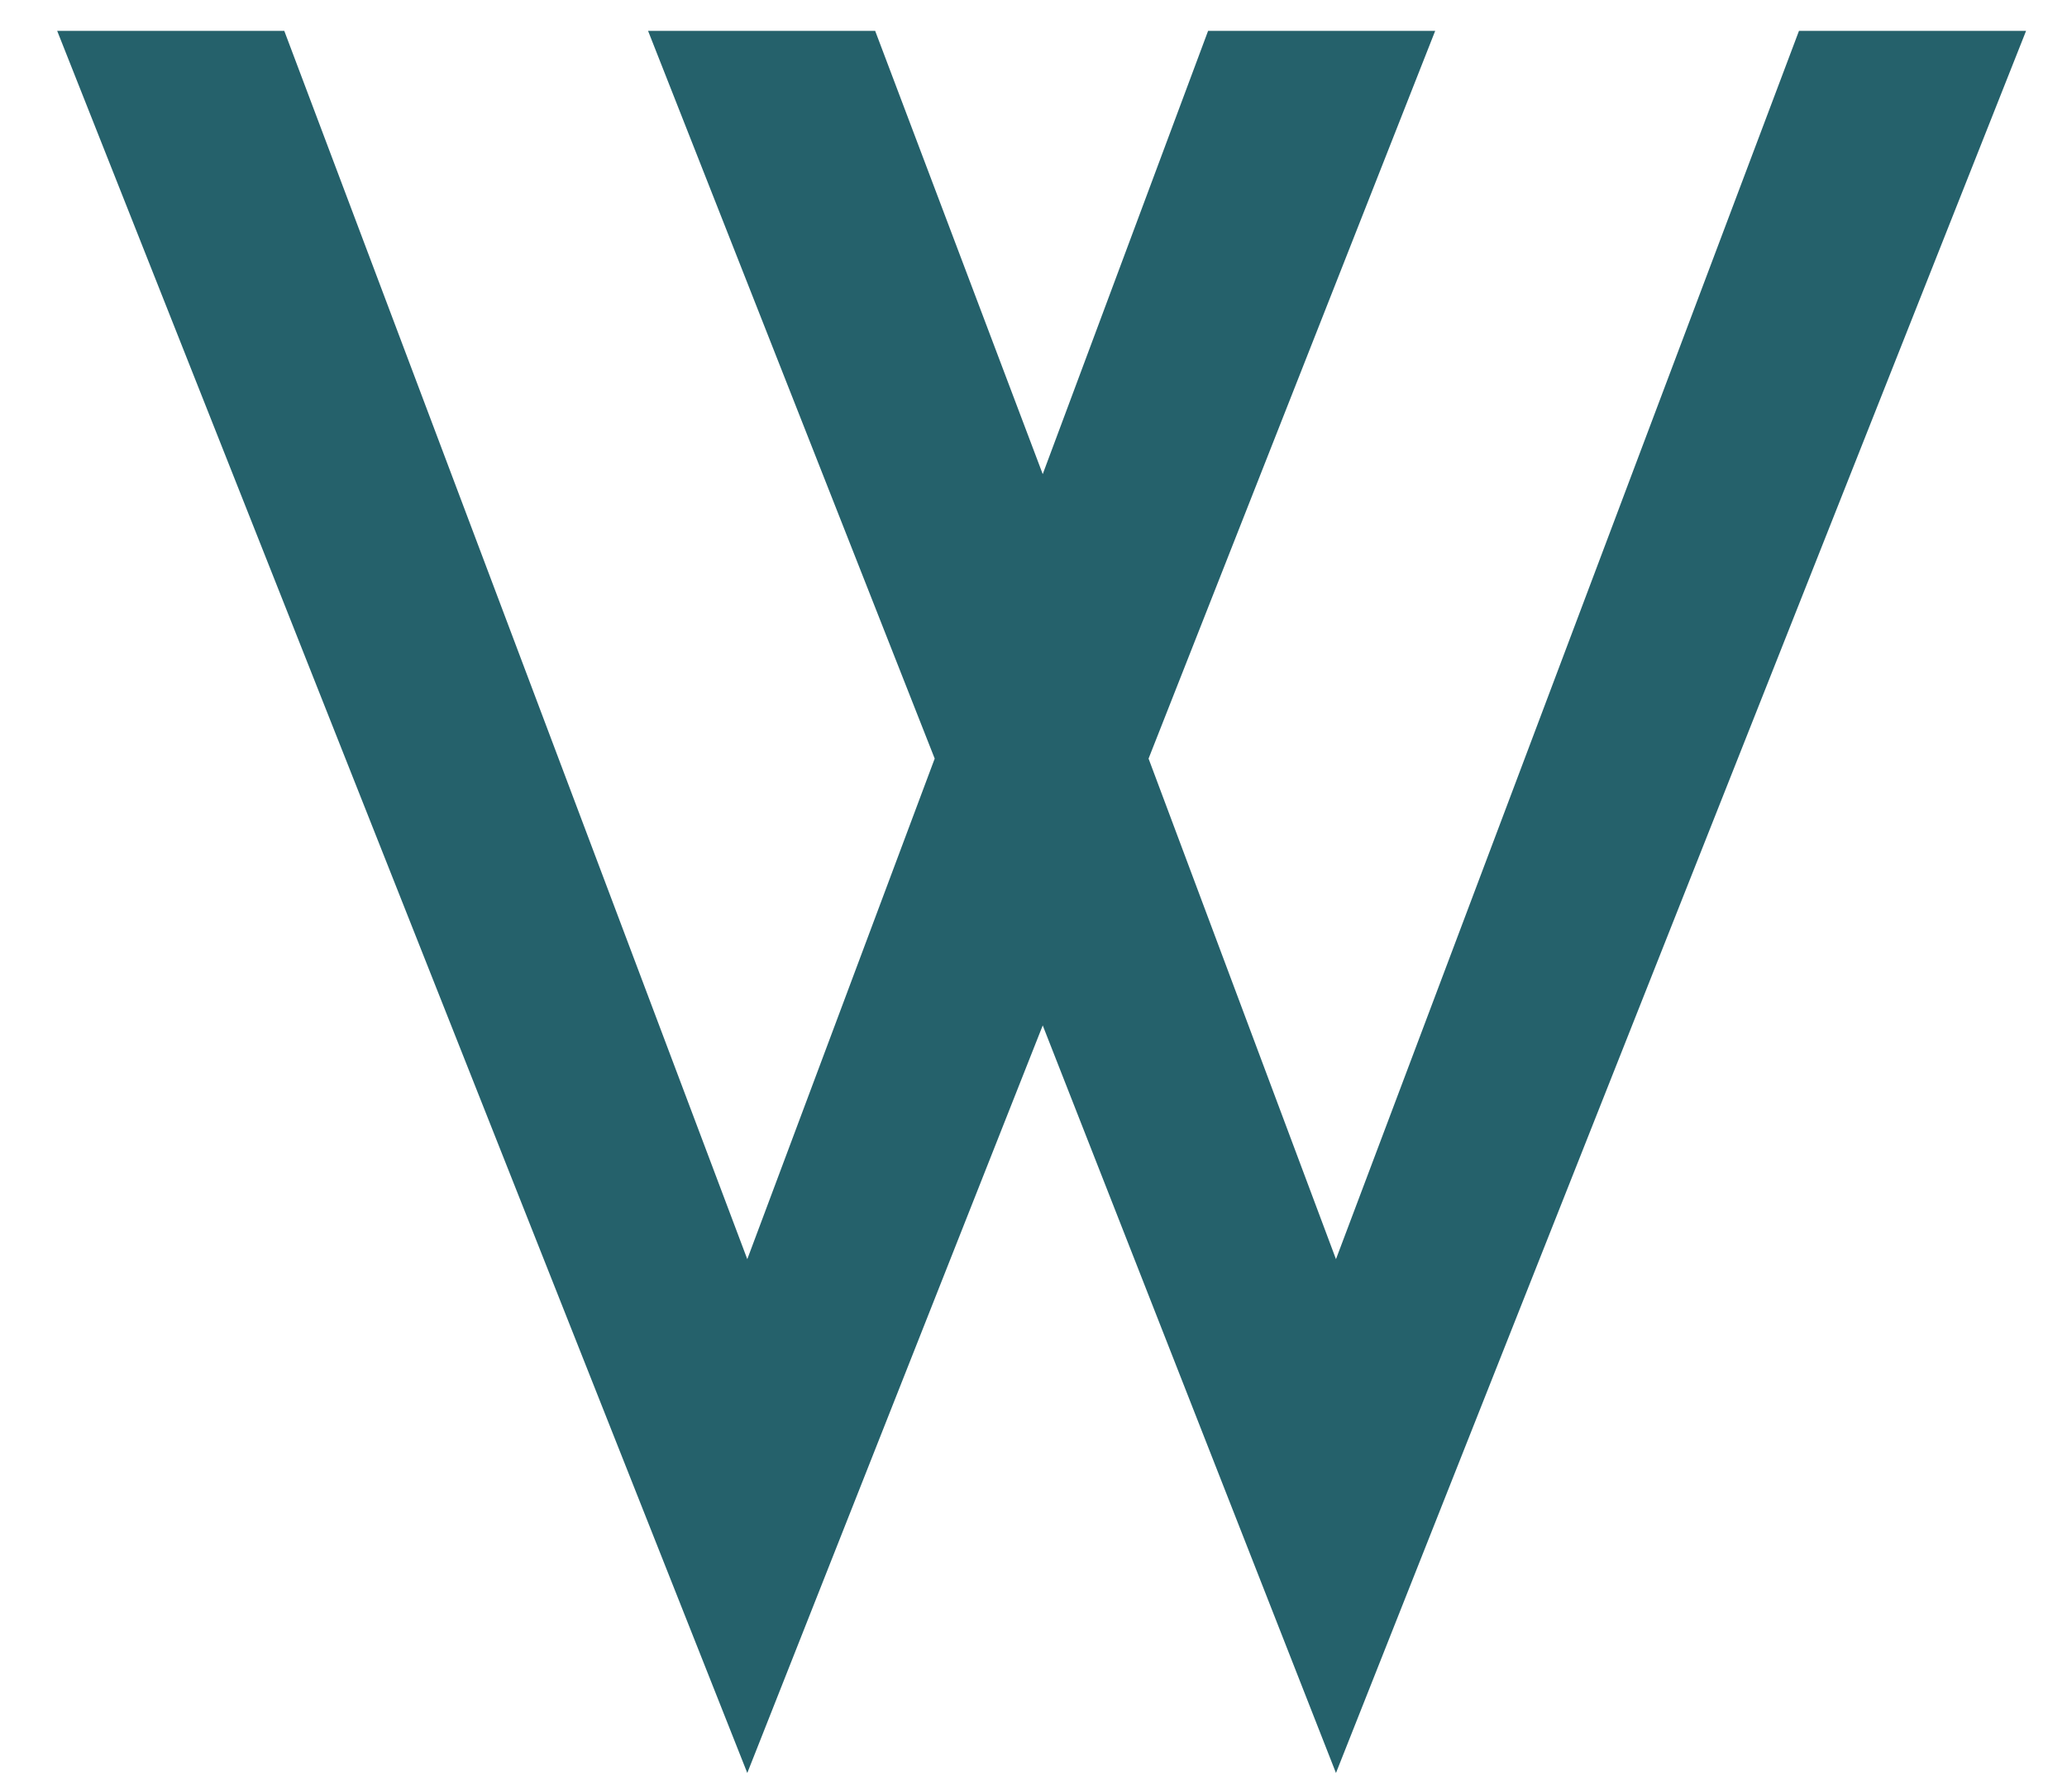 <svg width="30" height="26" viewBox="0 0 30 26" fill="none" xmlns="http://www.w3.org/2000/svg">
<path d="M26.11 0.448L19.39 18.272L16.67 11.008L20.83 0.448H17.534L15.134 6.88L12.702 0.448H9.406L13.566 11.008L10.846 18.272L4.126 0.448H0.83L10.846 25.728L15.134 14.88L19.39 25.728L29.406 0.448H26.11Z" fill="#25616B"/>
</svg>
